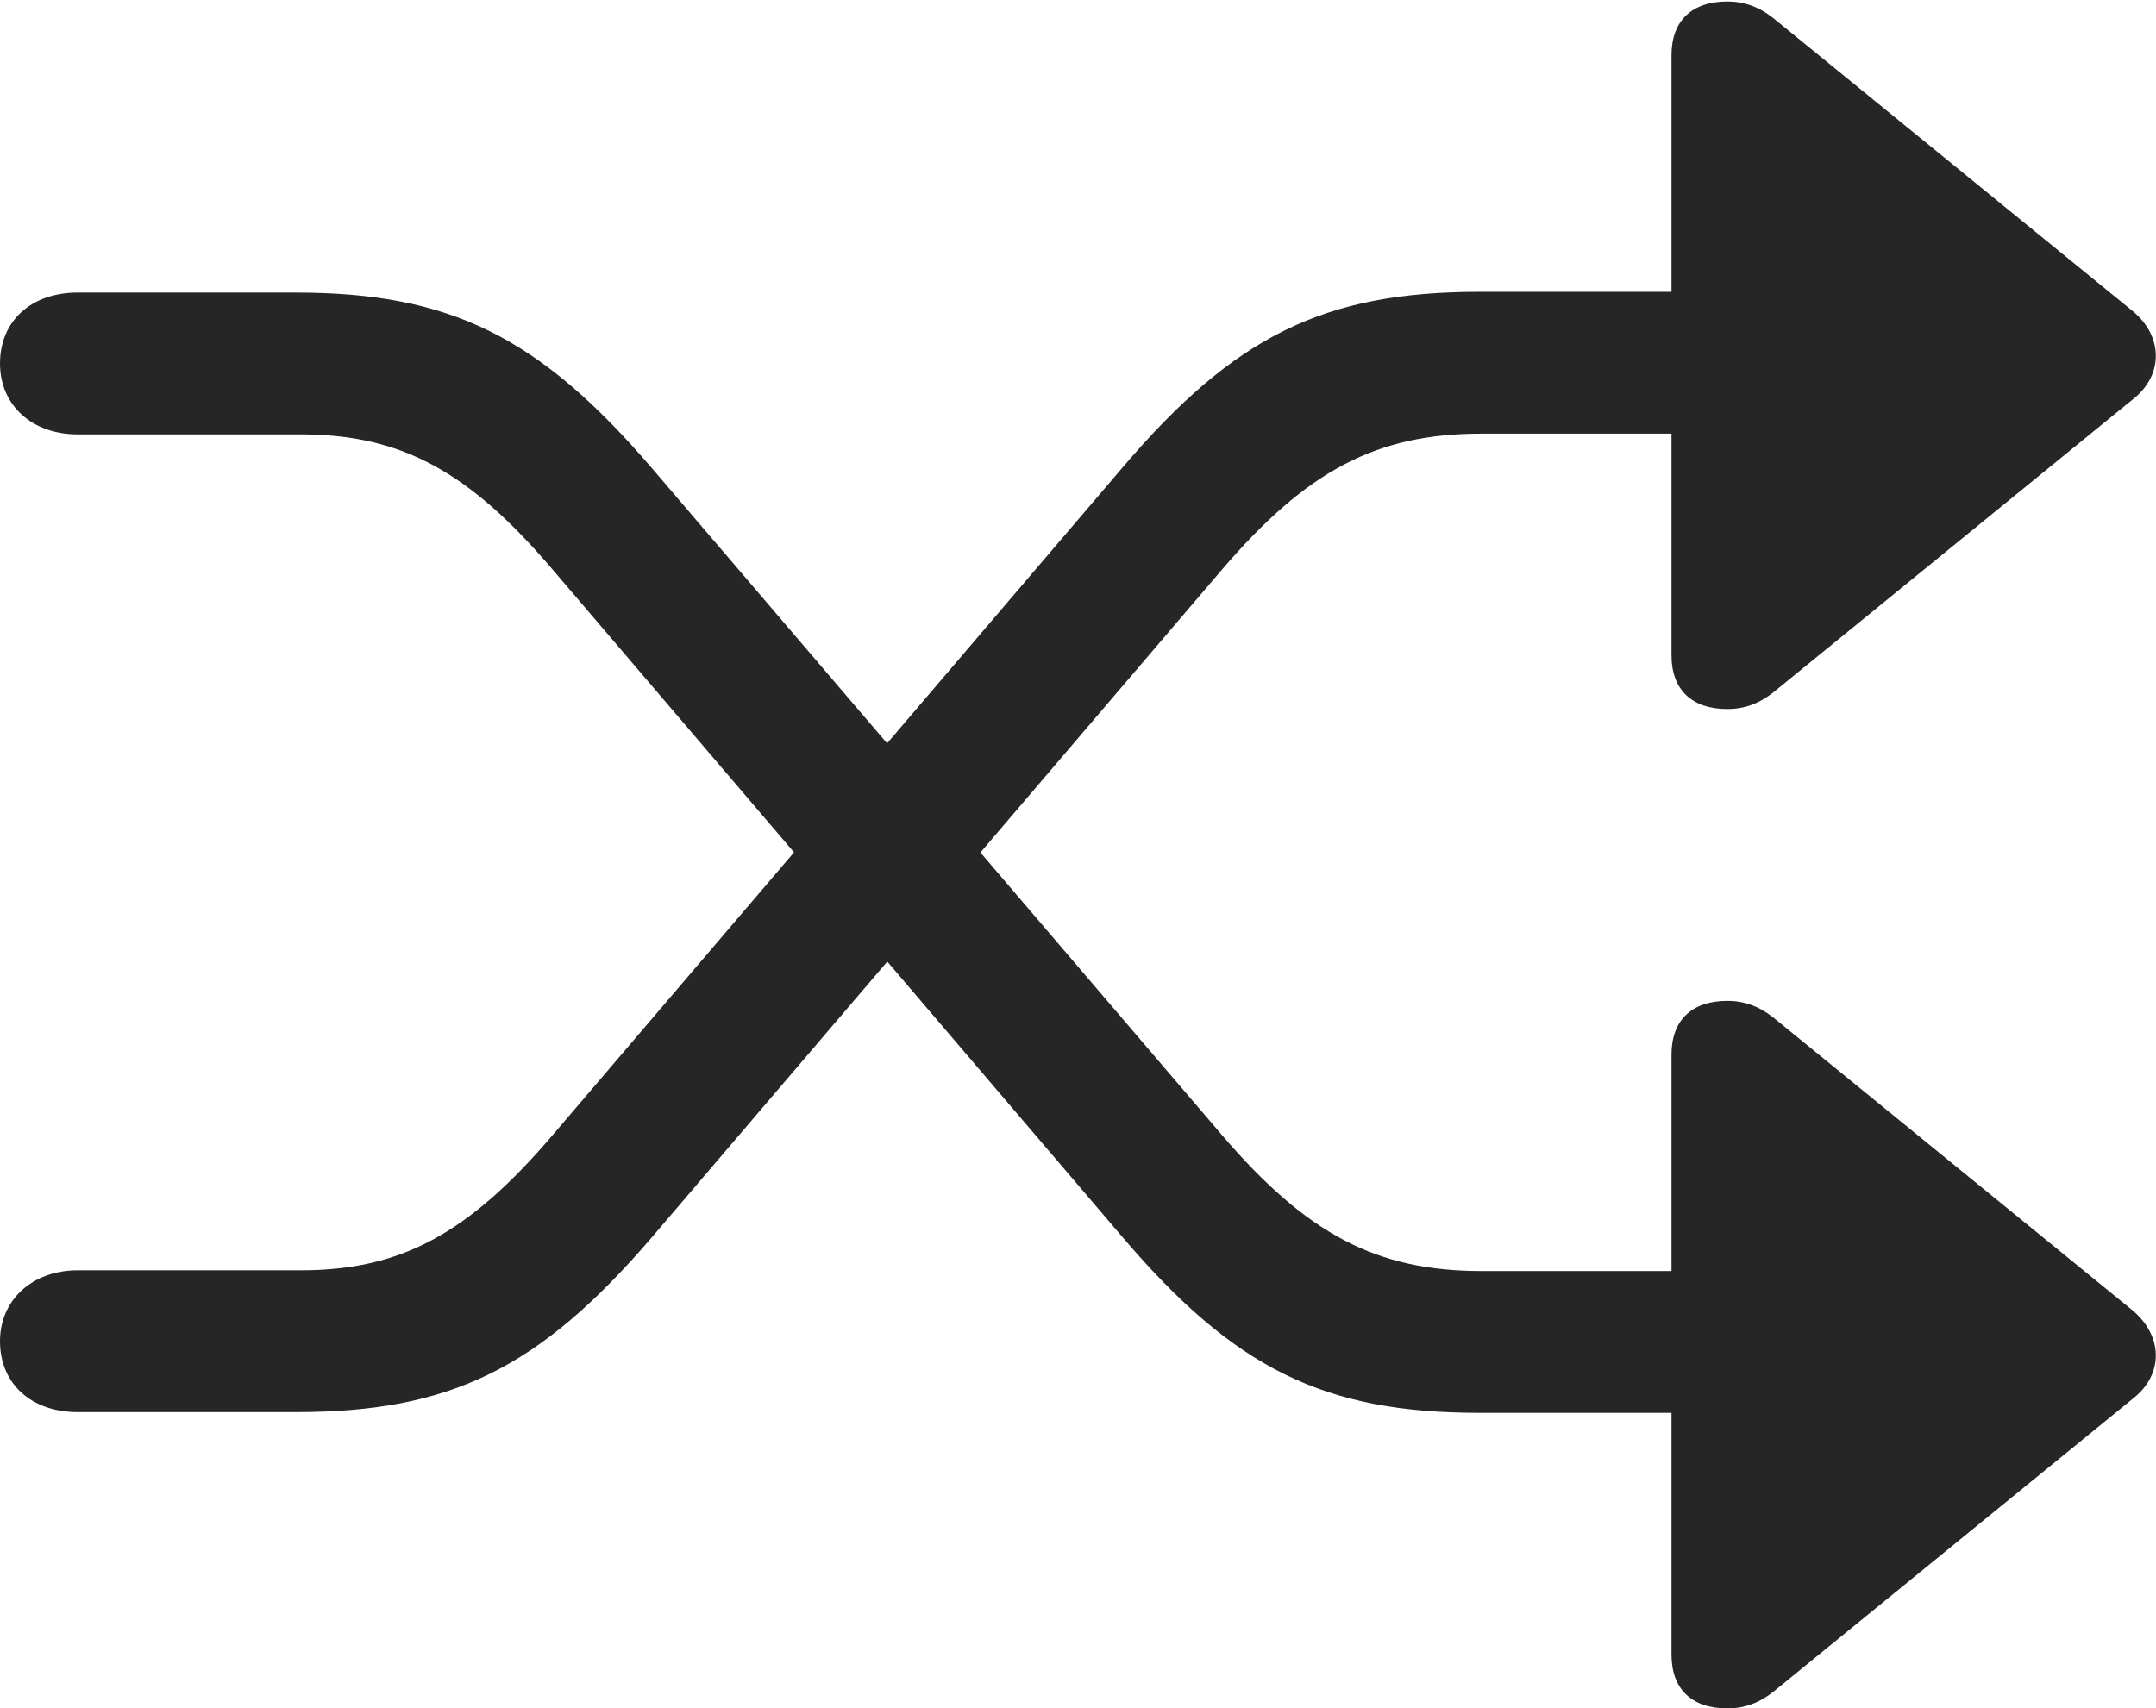 <?xml version="1.0" encoding="UTF-8"?>
<!--Generator: Apple Native CoreSVG 326-->
<!DOCTYPE svg
PUBLIC "-//W3C//DTD SVG 1.1//EN"
       "http://www.w3.org/Graphics/SVG/1.1/DTD/svg11.dtd">
<svg version="1.1" xmlns="http://www.w3.org/2000/svg" xmlns:xlink="http://www.w3.org/1999/xlink" viewBox="0 0 722 572.25">
 <g>
  <rect height="572.25" opacity="0" width="722" x="0" y="0"/>
  <path d="M0 449.25C0 463.5 10.5 473 26 473L99 473C150.75 473 180.5 458.5 218.25 414.5L409.25 190.75C437.75 157.5 461 145.25 496.25 145.25L559.75 145.25L559.75 219.5C559.75 231 566.5 237.5 578.5 237.5C584 237.5 589 235.75 593.75 232L714.25 133.75C724.5 125.75 724.5 112.75 714.25 104.25L593.75 6C589 2.25 584 0.5 578.5 0.5C566.5 0.5 559.75 7 559.75 18.5L559.75 97.75L495.5 97.75C443.5 97.75 413.5 112.5 376 156.5L185.25 380C156.75 413.5 134 425.5 100.75 425.5L26 425.5C10.75 425.5 0 435.5 0 449.25ZM0 121.75C0 135.75 10.75 145.5 26 145.5L100.75 145.5C134.25 145.5 157 157.75 185.25 191L376 414.5C413.5 458.5 443.5 473.25 495.5 473.25L559.75 473.25L559.75 554.25C559.75 565.75 566.5 572.25 578.5 572.25C584 572.25 589 570.5 593.75 566.75L714.25 468.5C724.5 460.5 724.5 447.75 714.25 439L593.75 340.75C589 337 584 335.25 578.5 335.25C566.5 335.25 559.75 341.75 559.75 353.25L559.75 425.75L496.25 425.75C461 425.75 437.75 413.5 409.25 380.25L218.25 156.75C180.5 112.75 150.75 98 99 98L26 98C10.5 98 0 107.5 0 121.75Z" fill="black" fill-opacity="0.85"/>
 </g>
</svg>
